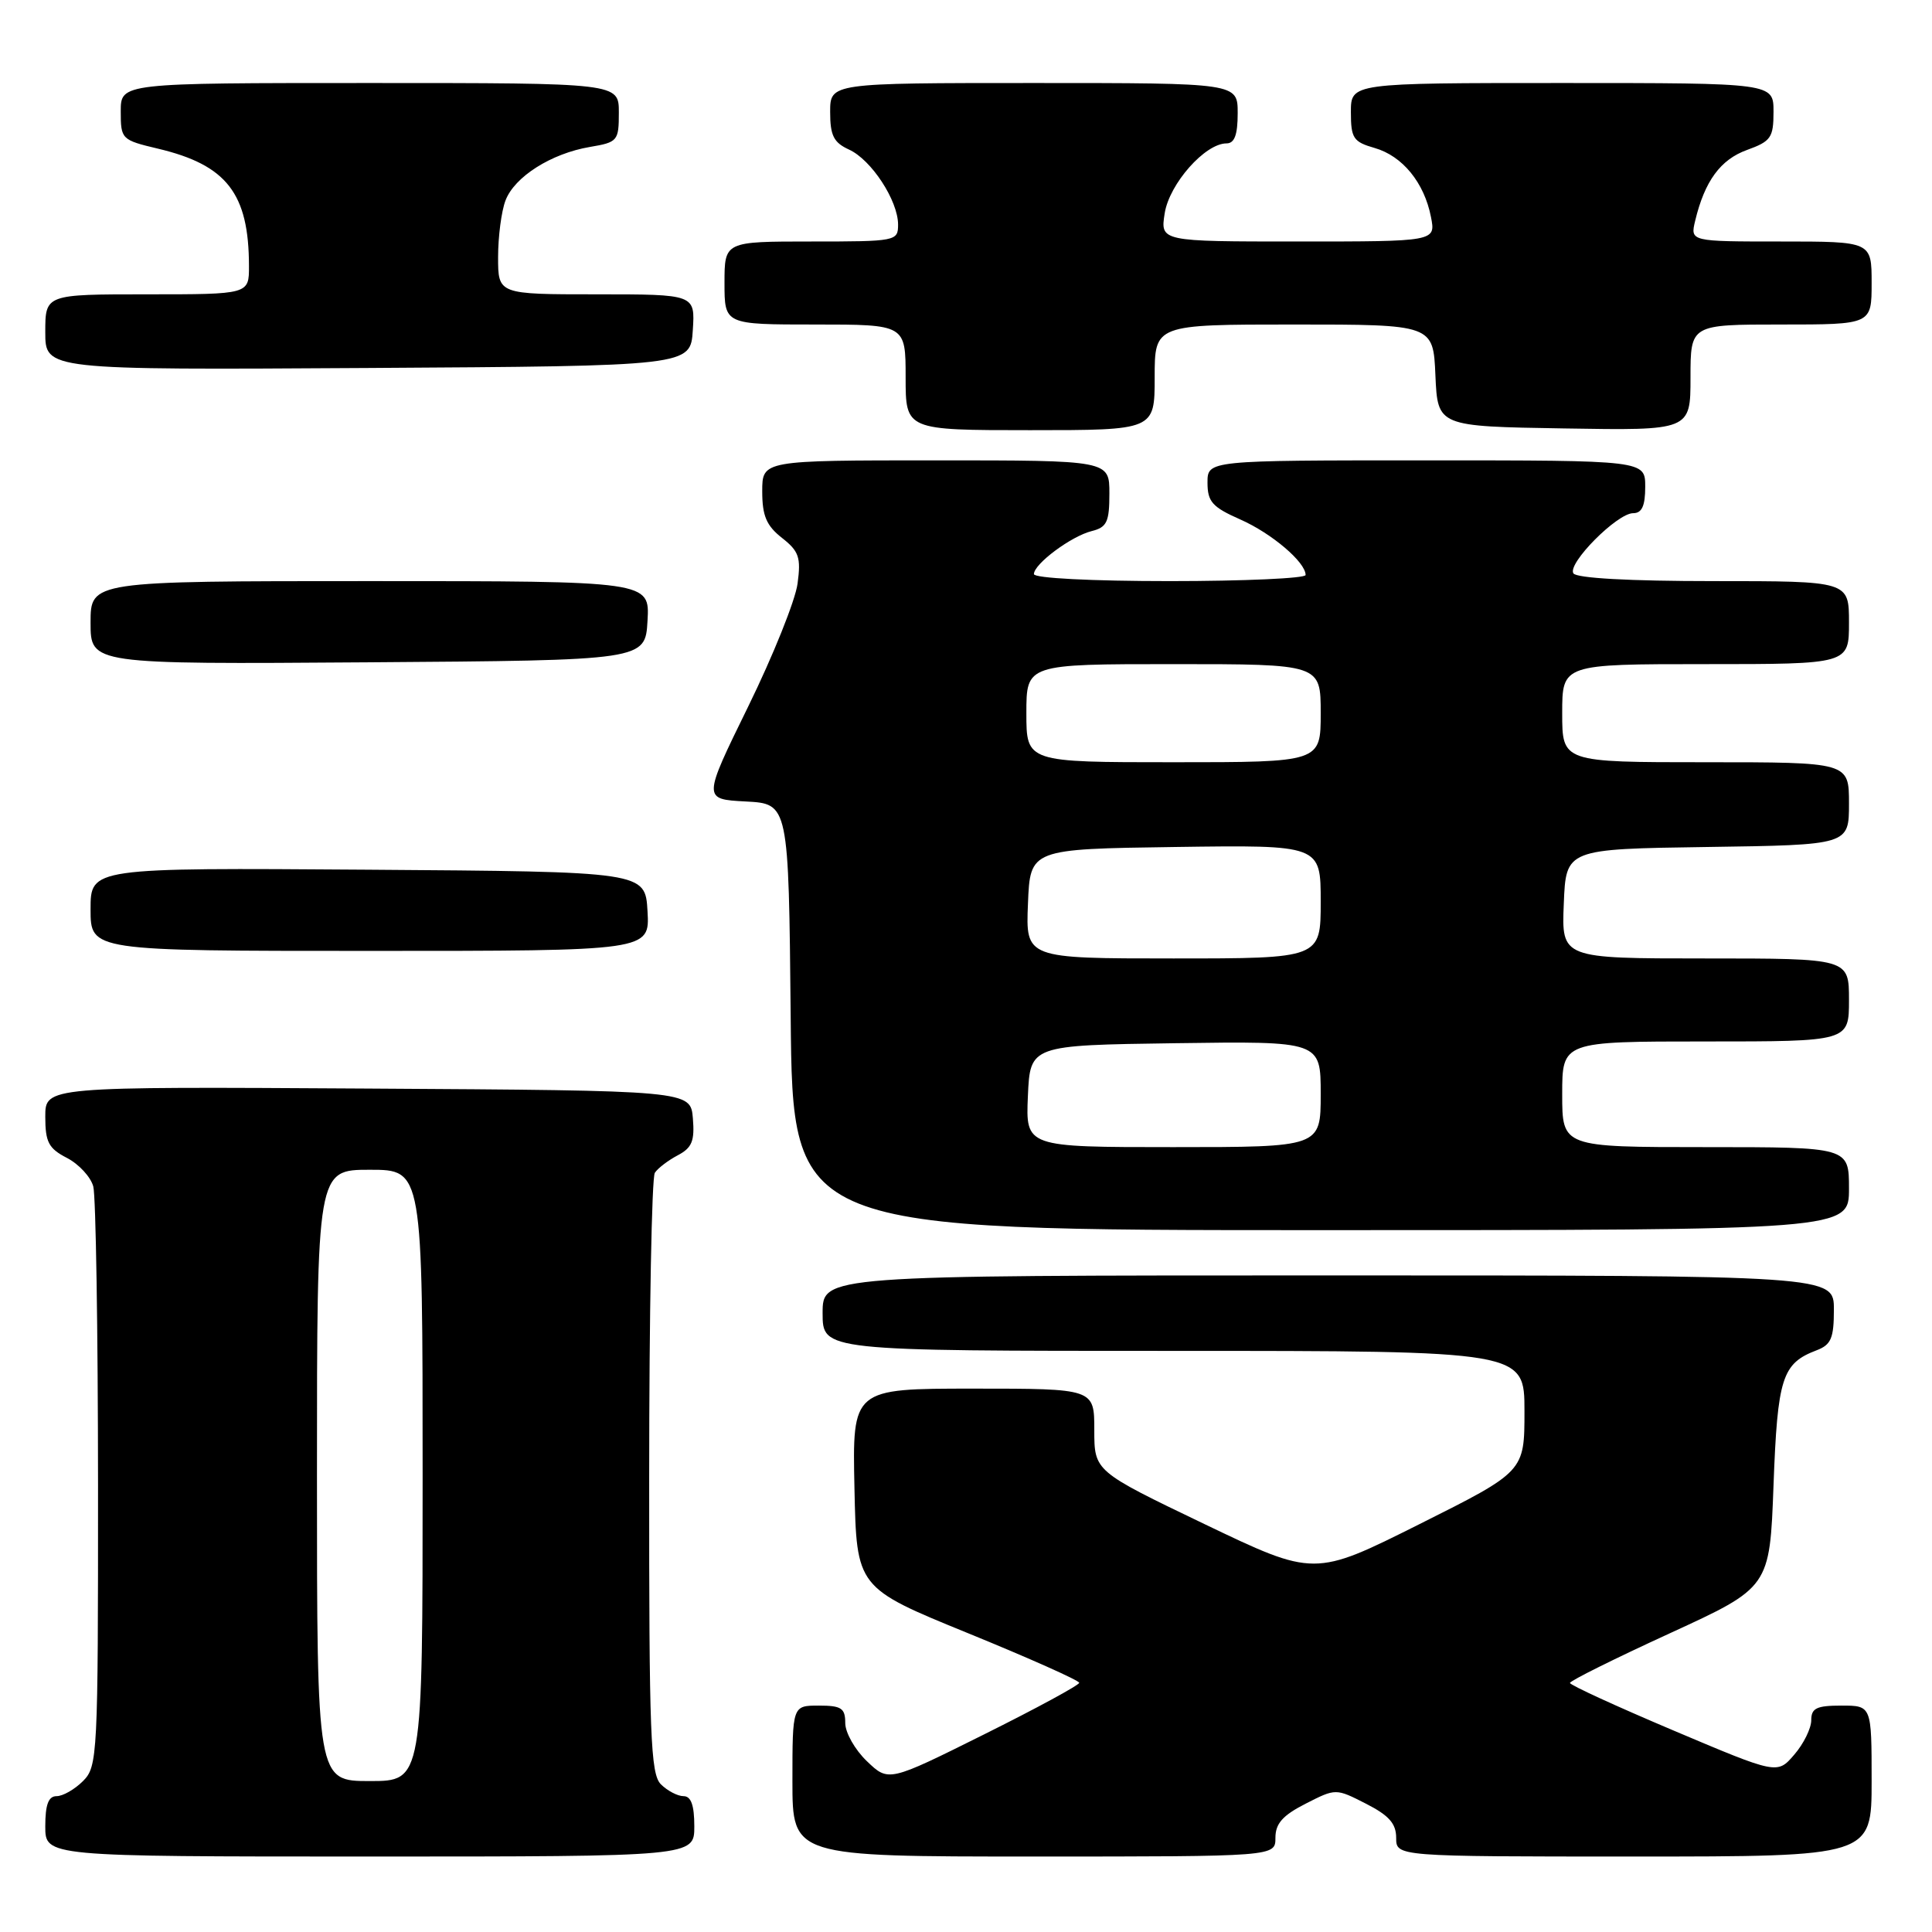 <?xml version="1.0" encoding="UTF-8" standalone="no"?>
<!DOCTYPE svg PUBLIC "-//W3C//DTD SVG 1.1//EN" "http://www.w3.org/Graphics/SVG/1.1/DTD/svg11.dtd" >
<svg xmlns="http://www.w3.org/2000/svg" xmlns:xlink="http://www.w3.org/1999/xlink" version="1.1" viewBox="0 0 256 256">
 <g >
 <path fill="currentColor"
d=" M 92.00 242.00 C 92.00 239.20 91.57 238.00 90.57 238.00 C 89.79 238.00 88.44 237.29 87.57 236.43 C 86.20 235.05 86.00 229.98 86.02 195.68 C 86.02 174.13 86.36 156.00 86.77 155.40 C 87.17 154.79 88.54 153.75 89.81 153.08 C 91.69 152.09 92.06 151.19 91.81 148.18 C 91.50 144.50 91.50 144.50 48.75 144.24 C 6.00 143.98 6.00 143.98 6.00 147.96 C 6.00 151.34 6.44 152.18 8.87 153.43 C 10.45 154.25 12.02 155.95 12.36 157.21 C 12.70 158.47 12.98 176.26 12.99 196.75 C 13.00 232.68 12.93 234.07 11.00 236.00 C 9.90 237.10 8.33 238.00 7.50 238.00 C 6.42 238.00 6.00 239.11 6.00 242.00 C 6.00 246.00 6.00 246.00 49.00 246.00 C 92.00 246.00 92.00 246.00 92.00 242.00 Z  M 169.00 243.52 C 169.00 241.63 169.96 240.55 173.00 239.00 C 177.00 236.96 177.00 236.96 181.00 239.00 C 184.04 240.55 185.00 241.63 185.00 243.52 C 185.00 246.00 185.00 246.00 216.50 246.00 C 248.00 246.00 248.00 246.00 248.00 236.00 C 248.00 226.00 248.00 226.00 244.00 226.00 C 240.70 226.00 240.00 226.34 240.00 227.94 C 240.00 229.01 238.99 231.07 237.75 232.50 C 235.50 235.12 235.50 235.12 221.77 229.31 C 214.21 226.11 208.03 223.28 208.03 223.00 C 208.02 222.72 213.98 219.76 221.26 216.42 C 234.50 210.34 234.50 210.34 235.00 196.82 C 235.53 182.54 236.13 180.66 240.71 178.92 C 242.63 178.19 243.00 177.32 243.00 173.52 C 243.00 169.00 243.00 169.00 176.00 169.00 C 109.00 169.00 109.00 169.00 109.00 174.00 C 109.00 179.00 109.00 179.00 155.50 179.00 C 202.00 179.00 202.00 179.00 202.00 186.99 C 202.00 194.99 202.00 194.99 188.08 201.96 C 174.16 208.93 174.16 208.93 159.58 201.94 C 145.00 194.94 145.00 194.94 145.00 189.47 C 145.00 184.00 145.00 184.00 128.97 184.00 C 112.94 184.00 112.94 184.00 113.22 197.19 C 113.50 210.38 113.50 210.38 128.25 216.40 C 136.36 219.71 143.00 222.67 143.00 222.98 C 143.00 223.29 137.32 226.37 130.37 229.83 C 117.74 236.12 117.74 236.12 114.87 233.37 C 113.29 231.86 112.00 229.59 112.00 228.31 C 112.00 226.34 111.49 226.00 108.50 226.00 C 105.00 226.00 105.00 226.00 105.00 236.00 C 105.00 246.00 105.00 246.00 137.00 246.00 C 169.00 246.00 169.00 246.00 169.00 243.52 Z  M 245.00 157.50 C 245.00 152.00 245.00 152.00 226.00 152.00 C 207.00 152.00 207.00 152.00 207.00 145.00 C 207.00 138.00 207.00 138.00 226.00 138.00 C 245.00 138.00 245.00 138.00 245.00 132.50 C 245.00 127.00 245.00 127.00 225.96 127.00 C 206.91 127.00 206.91 127.00 207.21 119.75 C 207.50 112.50 207.50 112.50 226.25 112.23 C 245.00 111.96 245.00 111.96 245.00 106.48 C 245.00 101.00 245.00 101.00 226.00 101.00 C 207.00 101.00 207.00 101.00 207.00 94.50 C 207.00 88.00 207.00 88.00 226.00 88.00 C 245.00 88.00 245.00 88.00 245.00 82.50 C 245.00 77.00 245.00 77.00 227.06 77.00 C 215.88 77.00 208.88 76.61 208.48 75.97 C 207.67 74.66 214.28 68.00 216.40 68.00 C 217.56 68.00 218.00 67.04 218.00 64.50 C 218.00 61.00 218.00 61.00 189.00 61.00 C 160.00 61.00 160.00 61.00 160.00 63.95 C 160.00 66.48 160.63 67.19 164.34 68.83 C 168.51 70.67 173.00 74.49 173.00 76.19 C 173.00 76.63 164.90 77.00 155.00 77.00 C 144.61 77.00 137.00 76.61 137.00 76.07 C 137.00 74.73 141.93 71.05 144.66 70.37 C 146.67 69.87 147.00 69.16 147.00 65.39 C 147.00 61.00 147.00 61.00 124.00 61.00 C 101.00 61.00 101.00 61.00 101.00 65.11 C 101.00 68.34 101.55 69.65 103.61 71.27 C 105.87 73.04 106.15 73.86 105.68 77.34 C 105.38 79.56 102.44 86.89 99.13 93.64 C 93.12 105.90 93.12 105.90 98.81 106.20 C 104.50 106.50 104.50 106.50 104.77 134.75 C 105.03 163.00 105.03 163.00 175.02 163.00 C 245.00 163.00 245.00 163.00 245.00 157.50 Z  M 85.80 120.75 C 85.50 115.50 85.50 115.50 48.75 115.24 C 12.00 114.98 12.00 114.98 12.00 120.49 C 12.00 126.00 12.00 126.00 49.05 126.00 C 86.10 126.00 86.10 126.00 85.80 120.75 Z  M 85.80 82.25 C 86.10 77.00 86.10 77.00 49.05 77.00 C 12.00 77.00 12.00 77.00 12.00 82.51 C 12.00 88.02 12.00 88.02 48.75 87.76 C 85.50 87.50 85.50 87.50 85.80 82.25 Z  M 153.00 50.00 C 153.00 43.00 153.00 43.00 171.45 43.00 C 189.91 43.00 189.91 43.00 190.20 49.75 C 190.50 56.50 190.50 56.50 207.25 56.77 C 224.00 57.05 224.00 57.05 224.00 50.02 C 224.00 43.00 224.00 43.00 236.00 43.00 C 248.00 43.00 248.00 43.00 248.00 37.50 C 248.00 32.00 248.00 32.00 235.98 32.00 C 223.96 32.00 223.96 32.00 224.62 29.25 C 225.88 23.99 227.97 21.14 231.49 19.87 C 234.66 18.72 235.00 18.24 235.00 14.80 C 235.00 11.00 235.00 11.00 207.00 11.00 C 179.00 11.00 179.00 11.00 179.00 14.86 C 179.00 18.32 179.32 18.80 182.15 19.61 C 185.84 20.67 188.72 24.20 189.61 28.75 C 190.25 32.00 190.25 32.00 171.99 32.00 C 153.74 32.00 153.74 32.00 154.33 28.25 C 154.95 24.35 159.68 19.00 162.52 19.00 C 163.58 19.00 164.00 17.87 164.00 15.00 C 164.00 11.00 164.00 11.00 137.00 11.00 C 110.00 11.00 110.00 11.00 110.00 14.84 C 110.00 17.97 110.47 18.89 112.50 19.82 C 115.46 21.17 118.99 26.57 119.00 29.75 C 119.00 31.95 118.76 32.00 107.50 32.00 C 96.00 32.00 96.00 32.00 96.00 37.50 C 96.00 43.00 96.00 43.00 108.00 43.00 C 120.00 43.00 120.00 43.00 120.00 50.00 C 120.00 57.00 120.00 57.00 136.50 57.00 C 153.00 57.00 153.00 57.00 153.00 50.00 Z  M 91.80 43.75 C 92.11 39.00 92.11 39.00 79.05 39.00 C 66.00 39.00 66.00 39.00 66.00 34.07 C 66.00 31.35 66.44 27.98 66.98 26.57 C 68.17 23.42 73.04 20.34 78.17 19.47 C 81.85 18.85 82.00 18.67 82.00 14.91 C 82.00 11.00 82.00 11.00 49.00 11.00 C 16.00 11.00 16.00 11.00 16.00 14.76 C 16.00 18.45 16.10 18.55 20.94 19.70 C 30.05 21.86 32.98 25.64 32.99 35.25 C 33.00 39.00 33.00 39.00 19.50 39.00 C 6.00 39.00 6.00 39.00 6.00 44.01 C 6.00 49.02 6.00 49.02 48.75 48.76 C 91.50 48.50 91.50 48.50 91.80 43.75 Z  M 42.00 195.50 C 42.00 155.00 42.00 155.00 49.00 155.00 C 56.00 155.00 56.00 155.00 56.00 195.50 C 56.00 236.00 56.00 236.00 49.00 236.00 C 42.00 236.00 42.00 236.00 42.00 195.50 Z  M 136.20 145.25 C 136.50 138.50 136.50 138.50 155.75 138.23 C 175.00 137.96 175.00 137.96 175.00 144.98 C 175.00 152.00 175.00 152.00 155.45 152.00 C 135.91 152.00 135.91 152.00 136.20 145.25 Z  M 136.21 119.75 C 136.50 112.50 136.50 112.50 155.75 112.23 C 175.00 111.96 175.00 111.96 175.00 119.48 C 175.00 127.00 175.00 127.00 155.46 127.00 C 135.91 127.00 135.91 127.00 136.21 119.75 Z  M 136.00 94.50 C 136.00 88.00 136.00 88.00 155.50 88.00 C 175.00 88.00 175.00 88.00 175.00 94.50 C 175.00 101.00 175.00 101.00 155.50 101.00 C 136.00 101.00 136.00 101.00 136.00 94.50 Z "/>
</g>
</svg>